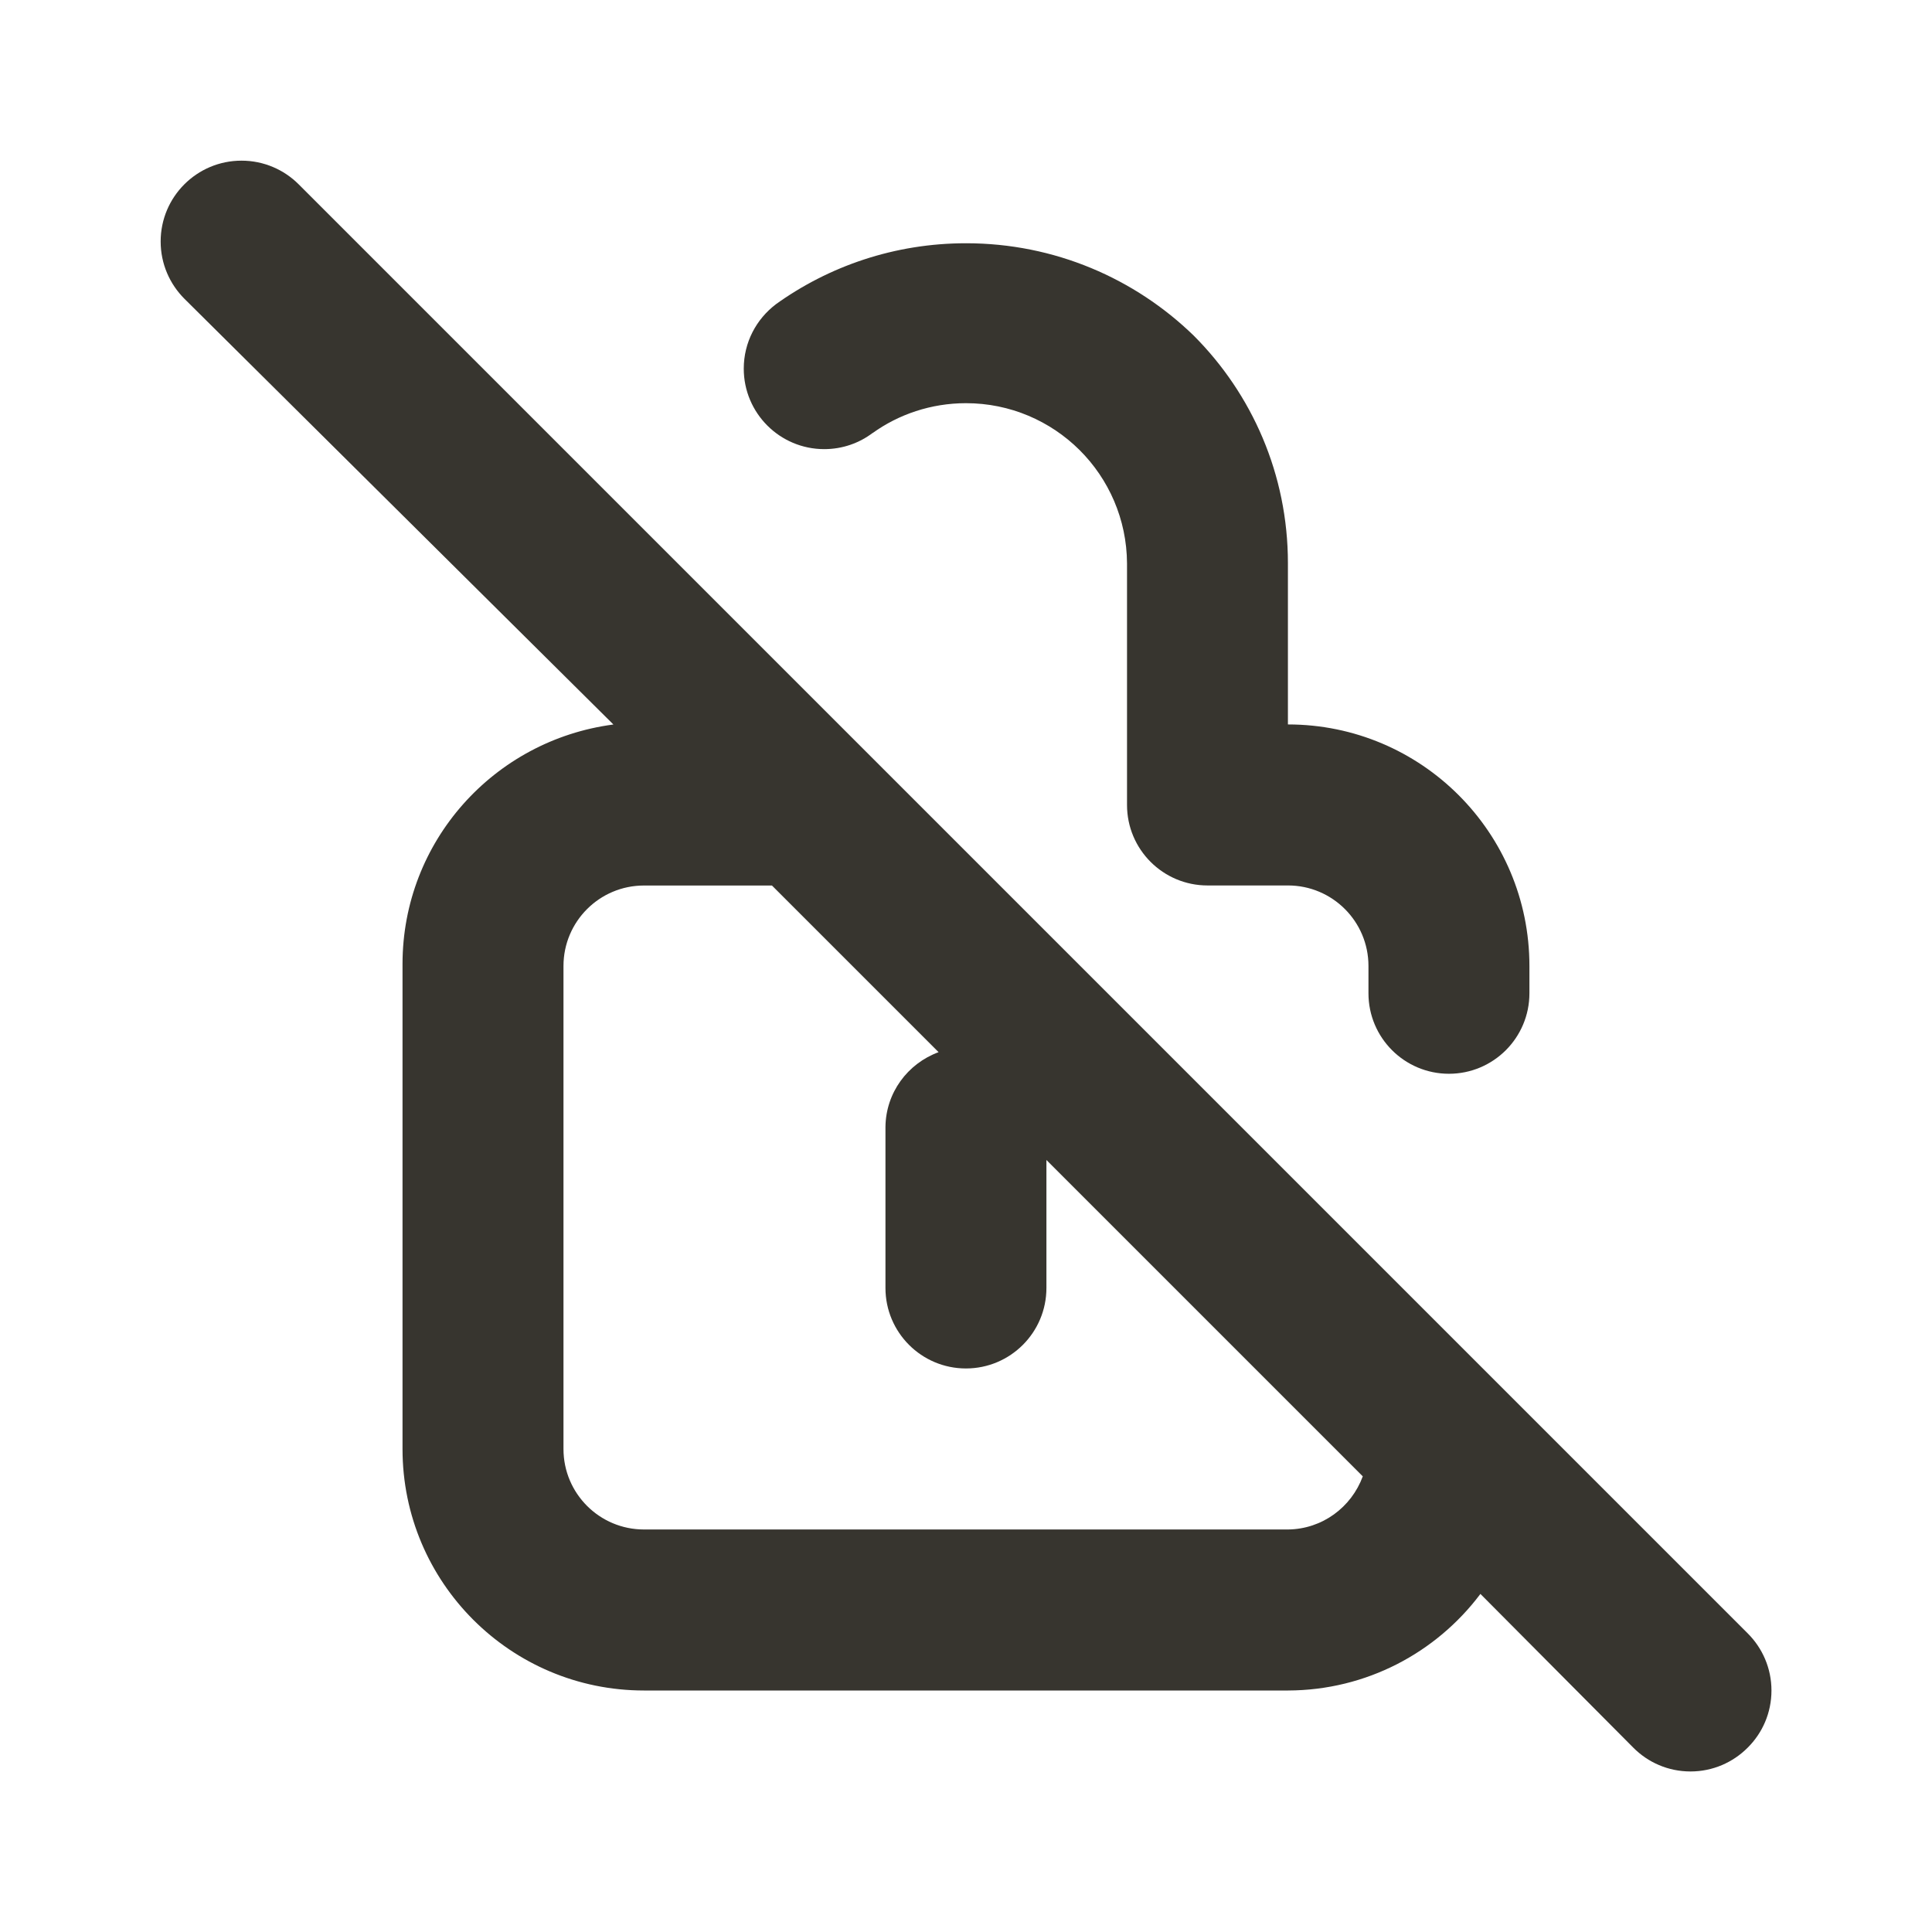 <!-- Generated by IcoMoon.io -->
<svg version="1.1" xmlns="http://www.w3.org/2000/svg" width="32" height="32" viewBox="0 0 32 32">
<title>ul-lock-slash</title>
<path fill="#37352f" d="M14.453 7.173c0.43-0.309 0.967-0.495 1.547-0.495 0.733 0 1.397 0.296 1.88 0.775l-0-0c0.483 0.481 0.783 1.145 0.787 1.879v4.001c0 0.736 0.597 1.333 1.333 1.333v0h1.333c0.736 0 1.333 0.597 1.333 1.333v0 0.453c0 0.736 0.597 1.333 1.333 1.333s1.333-0.597 1.333-1.333v0-0.453c0-2.209-1.791-4-4-4v0-2.667c0-0.001 0-0.003 0-0.004 0-1.472-0.596-2.804-1.56-3.769l0 0c-0.974-0.946-2.304-1.53-3.771-1.53-1.181 0-2.275 0.378-3.165 1.021l0.016-0.011c-0.325 0.246-0.533 0.632-0.533 1.067 0 0.736 0.597 1.333 1.333 1.333 0.302 0 0.58-0.1 0.803-0.269l-0.003 0.002zM28.947 27.053l-24-24c-0.242-0.242-0.577-0.392-0.947-0.392-0.739 0-1.339 0.599-1.339 1.339 0 0.37 0.15 0.704 0.392 0.947v0l7.107 7.053c-1.98 0.26-3.493 1.937-3.493 3.968 0 0.011 0 0.023 0 0.034v-0.002 8c0 2.209 1.791 4 4 4v0h10.667c1.299-0.004 2.452-0.628 3.179-1.59l0.007-0.010 2.533 2.547c0.242 0.244 0.577 0.394 0.947 0.394s0.705-0.151 0.947-0.394l0-0c0.244-0.242 0.394-0.577 0.394-0.947s-0.151-0.705-0.394-0.947l-0-0zM21.333 25.333h-10.667c-0.736 0-1.333-0.597-1.333-1.333v0-8c0-0.736 0.597-1.333 1.333-1.333v0h2.12l2.76 2.76c-0.513 0.189-0.874 0.672-0.88 1.239v2.667c0 0.736 0.597 1.333 1.333 1.333s1.333-0.597 1.333-1.333v0-2.12l5.24 5.24c-0.189 0.513-0.672 0.874-1.239 0.88h-0.001z"></path>
</svg>

